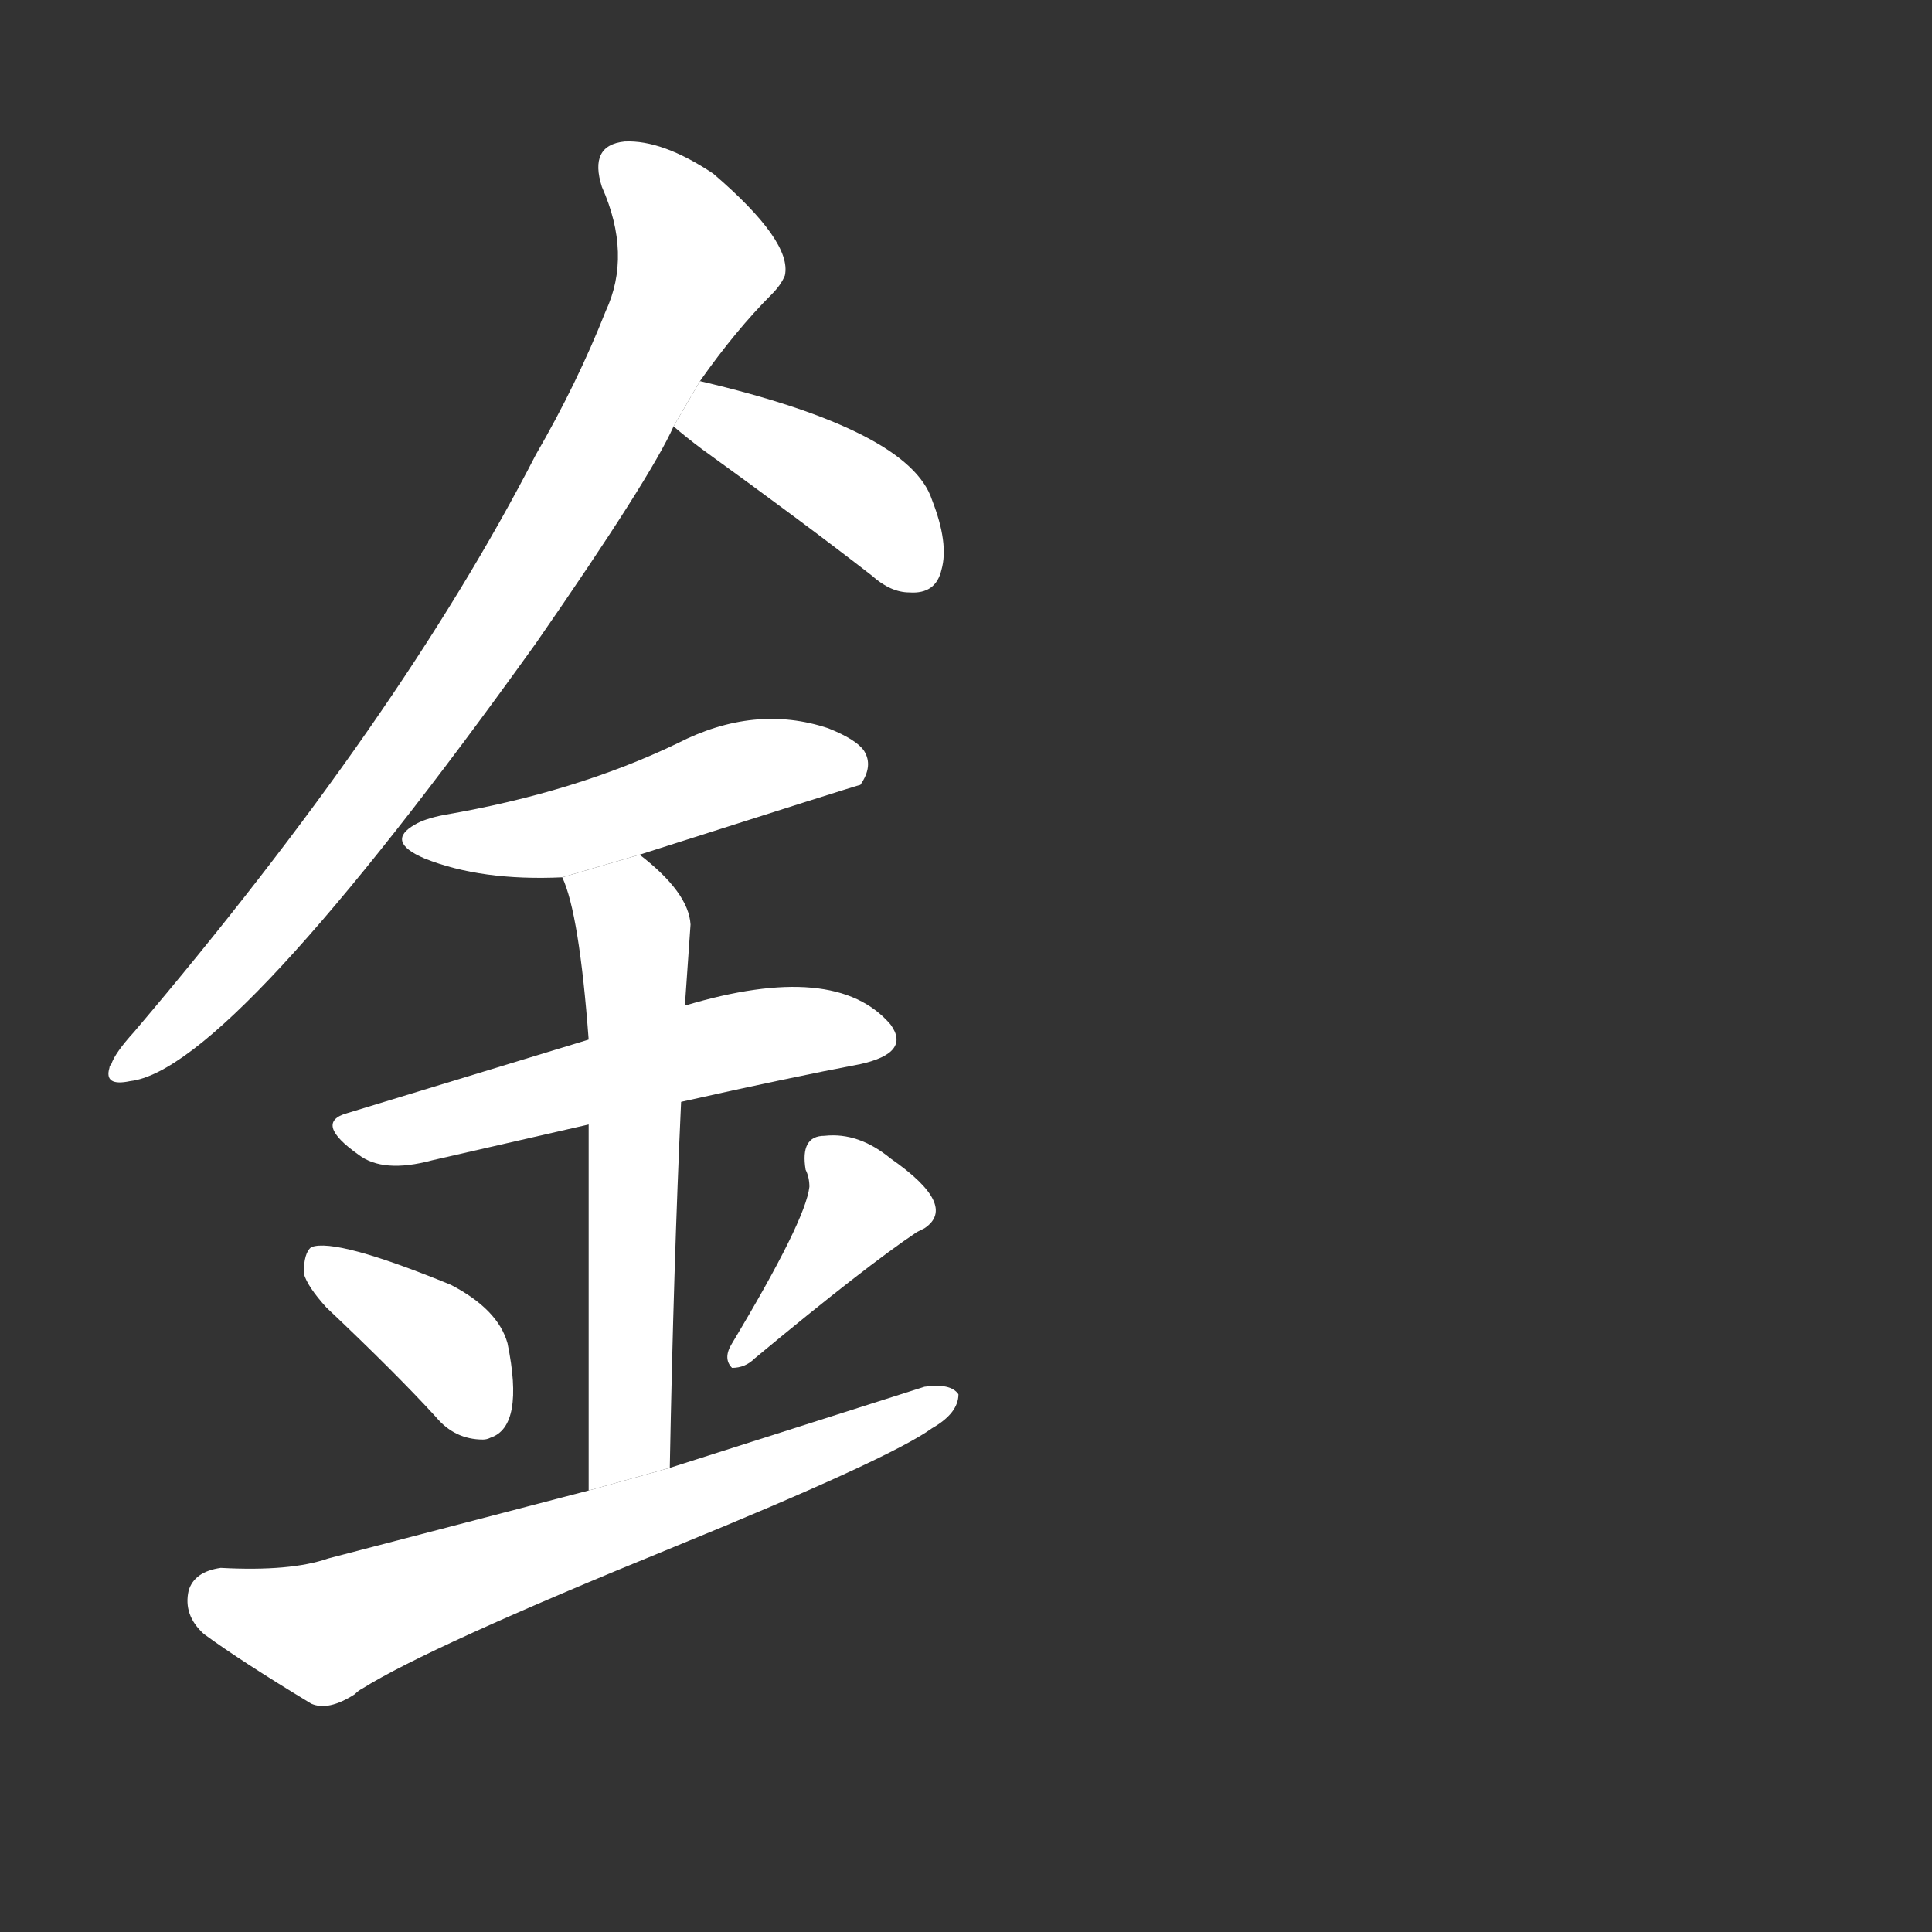 <!-- u91d2_jin1_trad_kangxi_radical_167 -->
<!-- 91D2 -->
<!--  -->
<!--  -->
<svg viewBox="0 0 1024 1024">
  <rect x="0" y="0" width="1024" height="1024" fill="#333333" stroke="none"/>
  <g transform="scale(1, -1) translate(0, -900)">
    <path fill="#FFFFFF" d="M 371 698 Q 390 725 409 744 Q 414 749 416 754 Q 420 772 378 808 Q 351 826 331 825 Q 312 823 319 801 Q 335 765 321 735 Q 306 697 284 659 Q 212 519 71 353 Q 61 342 59 336 Q 58 335 58 334 Q 55 324 69 327 Q 122 333 284 559 Q 345 647 357 674 L 371 698 Z"></path>
    <path fill="#FFFFFF" d="M 357 674 Q 364 668 372 662 Q 426 623 462 595 Q 472 586 482 586 Q 496 585 499 598 Q 503 612 494 635 Q 482 672 371 698 L 357 674 Z"></path>
    <path fill="#FFFFFF" d="M 339 447 Q 455 484 456 484 Q 463 494 458 502 Q 454 508 439 514 Q 400 527 359 506 Q 305 480 235 468 Q 225 466 220 463 Q 204 454 225 445 Q 255 433 298 435 L 339 447 Z"></path>
    <path fill="#FFFFFF" d="M 312 349 L 184 310 Q 166 305 190 288 Q 203 278 229 285 L 312 304 L 361 316 Q 419 329 456 336 Q 483 342 472 357 Q 443 391 363 367 L 312 349 Z"></path>
    <path fill="#FFFFFF" d="M 363 367 L 366 410 Q 365 427 339 447 L 298 435 Q 307 416 312 349 L 312 304 L 312 110 L 355 122 Q 357 229 361 316 L 363 367 Z"></path>
    <path fill="#FFFFFF" d="M 161 225 Q 163 218 173 207 Q 210 172 231 149 Q 241 137 256 137 Q 258 137 260 138 Q 278 144 269 188 Q 264 206 239 219 Q 178 244 165 239 Q 161 236 161 225 Z"></path>
    <path fill="#FFFFFF" d="M 427 280 Q 429 276 429 271 Q 427 253 388 188 Q 383 180 388 175 Q 395 175 400 180 Q 459 229 486 247 L 490 249 Q 508 261 472 286 Q 455 300 437 298 Q 424 298 427 280 Z"></path>
    <path fill="#FFFFFF" d="M 312 110 L 174 74 Q 154 67 117 69 Q 103 67 100 57 Q 97 44 108 34 Q 127 20 165 -3 Q 174 -7 188 2 Q 190 4 192 5 Q 227 27 357 80 Q 472 127 494 143 Q 508 151 508 161 Q 504 167 490 165 L 355 122 L 312 110 Z"></path>
  </g>
</svg>
